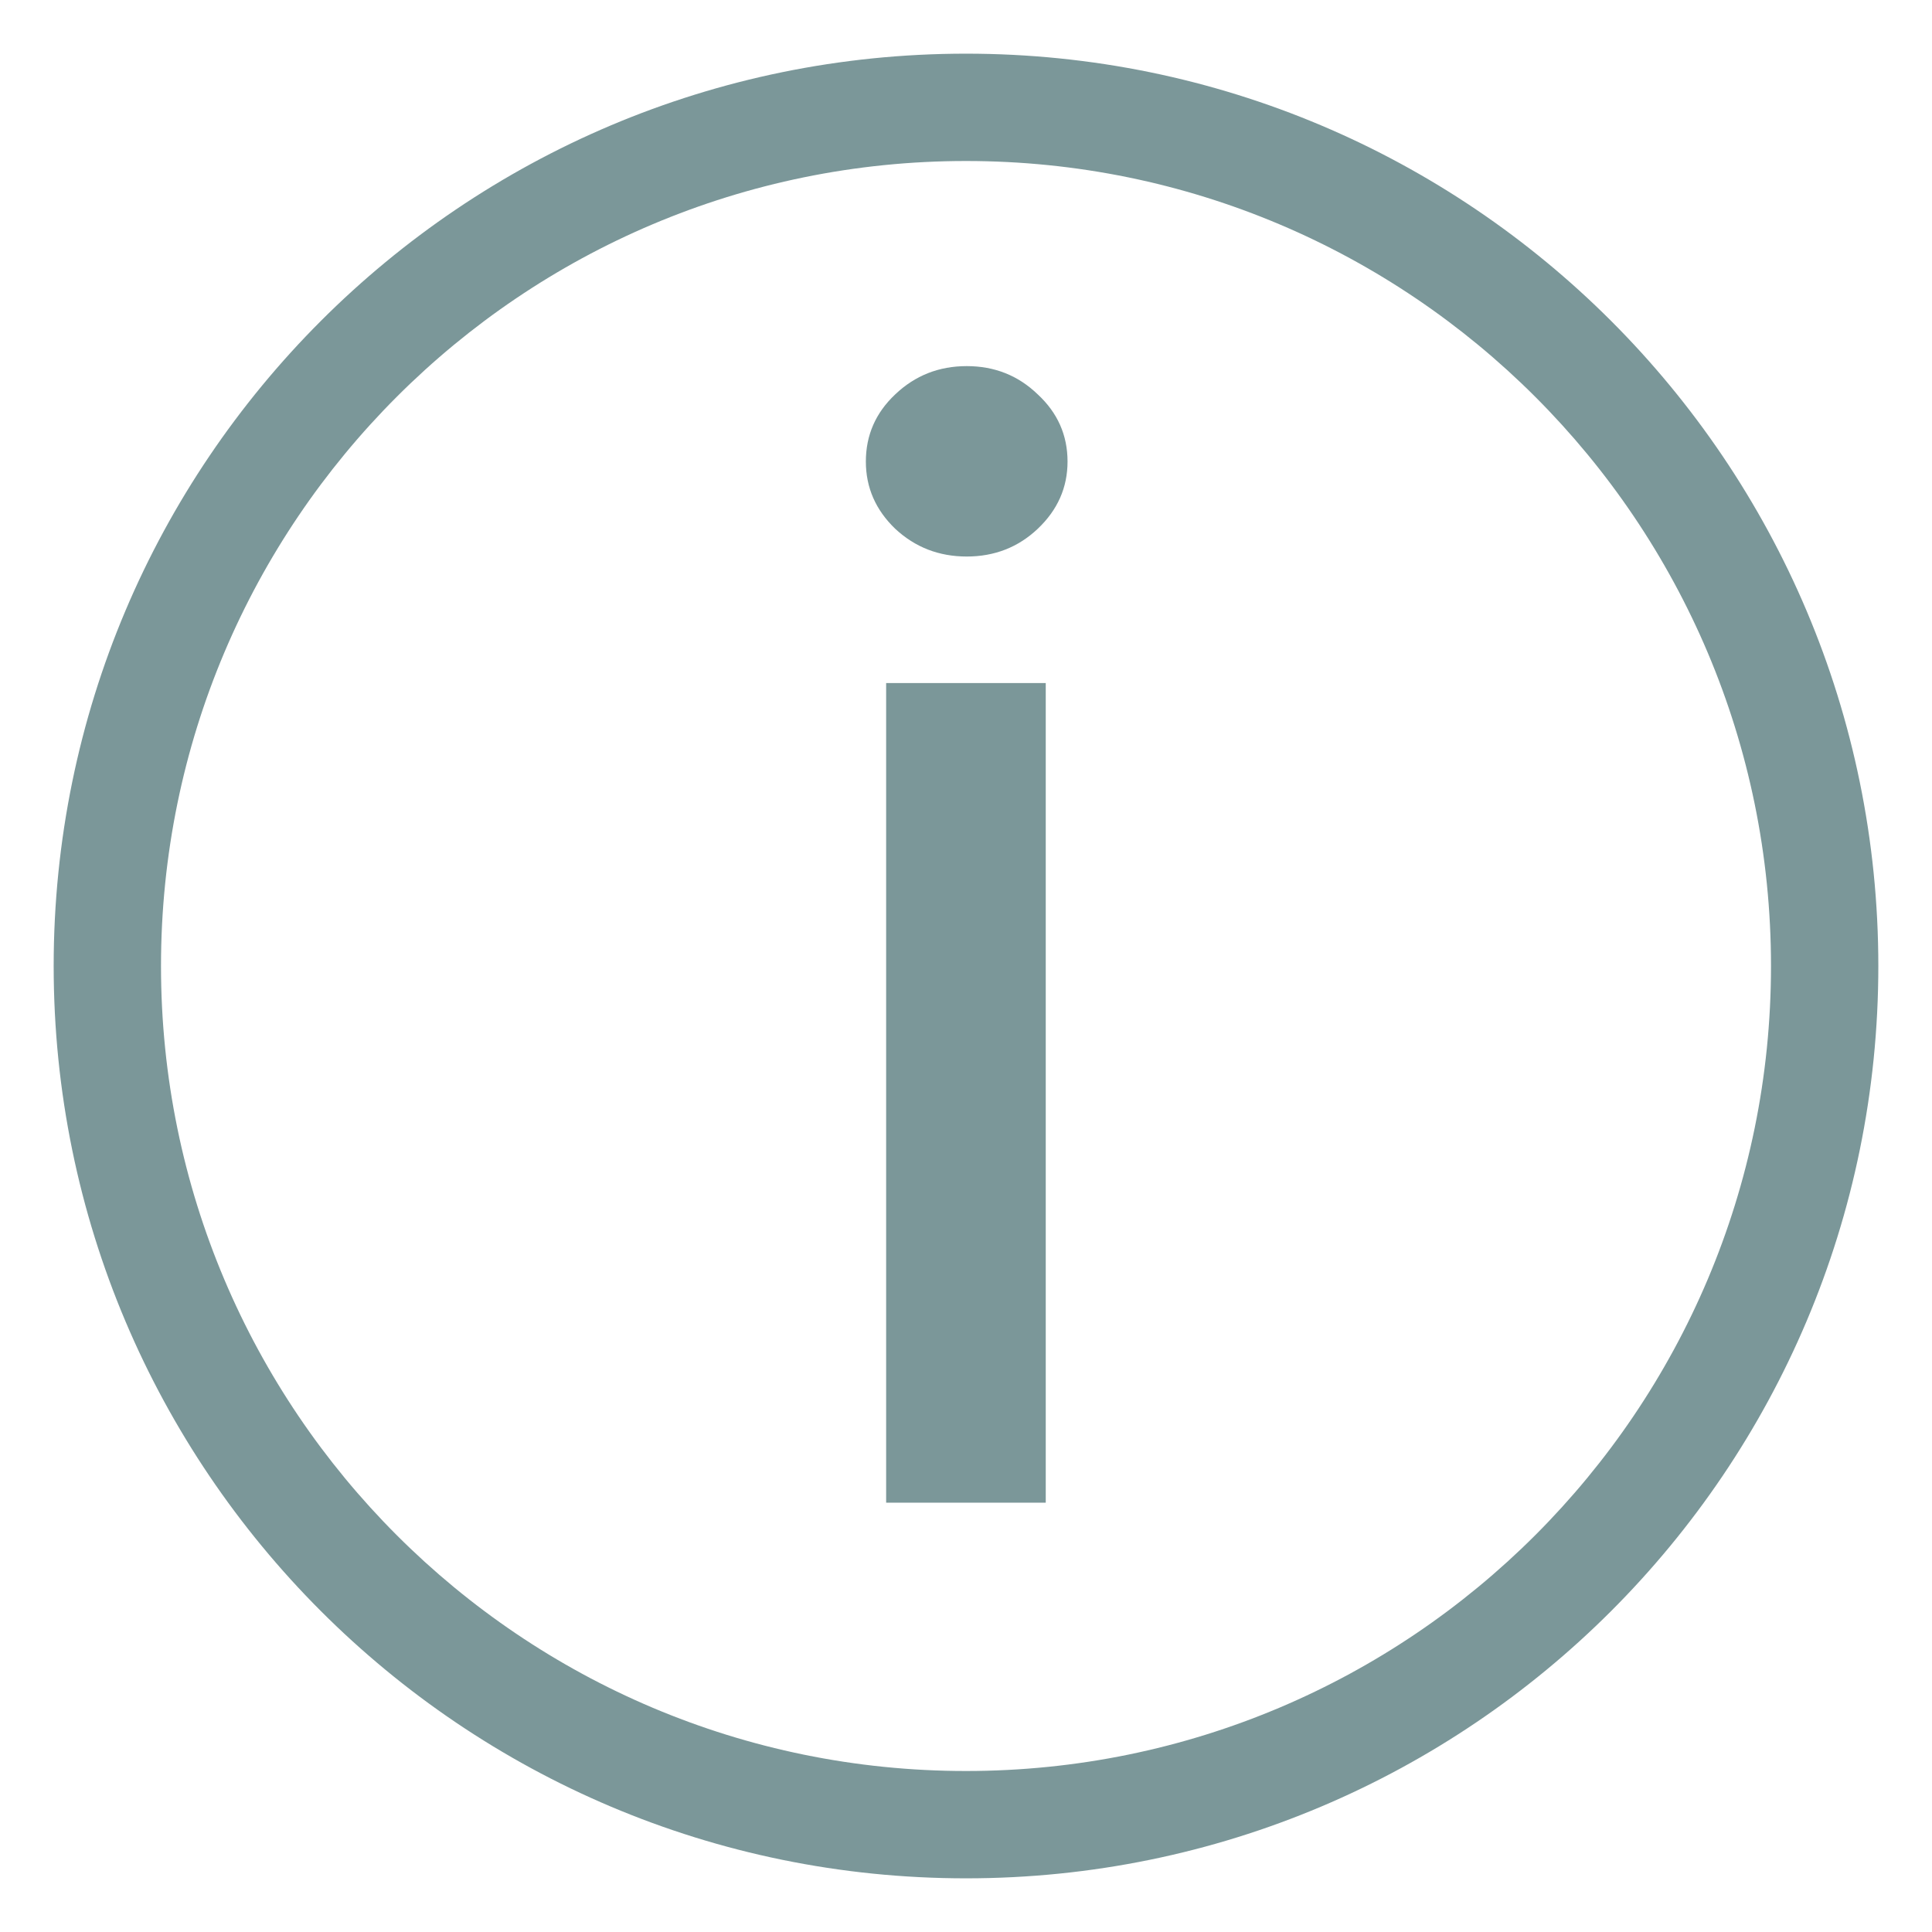 <svg width="18" height="18" viewBox="0 0 18 18" fill="none" xmlns="http://www.w3.org/2000/svg">
<path d="M8.256 14V6.364H9.743V14H8.256ZM9.007 5.185C8.748 5.185 8.526 5.099 8.341 4.927C8.158 4.751 8.067 4.542 8.067 4.3C8.067 4.055 8.158 3.846 8.341 3.674C8.526 3.498 8.748 3.411 9.007 3.411C9.265 3.411 9.486 3.498 9.668 3.674C9.854 3.846 9.946 4.055 9.946 4.3C9.946 4.542 9.854 4.751 9.668 4.927C9.486 5.099 9.265 5.185 9.007 5.185Z" fill="#7B9799"/>
<path d="M9 16.5C4.858 16.5 1.5 13.142 1.5 9H0.5C0.5 13.694 4.306 17.5 9 17.5V16.5ZM16.5 9C16.5 13.142 13.142 16.5 9 16.5V17.5C13.694 17.5 17.5 13.694 17.5 9H16.5ZM9 1.5C13.142 1.5 16.5 4.858 16.5 9H17.5C17.5 4.306 13.694 0.5 9 0.5V1.5ZM9 0.5C4.306 0.5 0.5 4.306 0.5 9H1.5C1.5 4.858 4.858 1.5 9 1.5V0.5Z" fill="#7B9799"/>
</svg>
